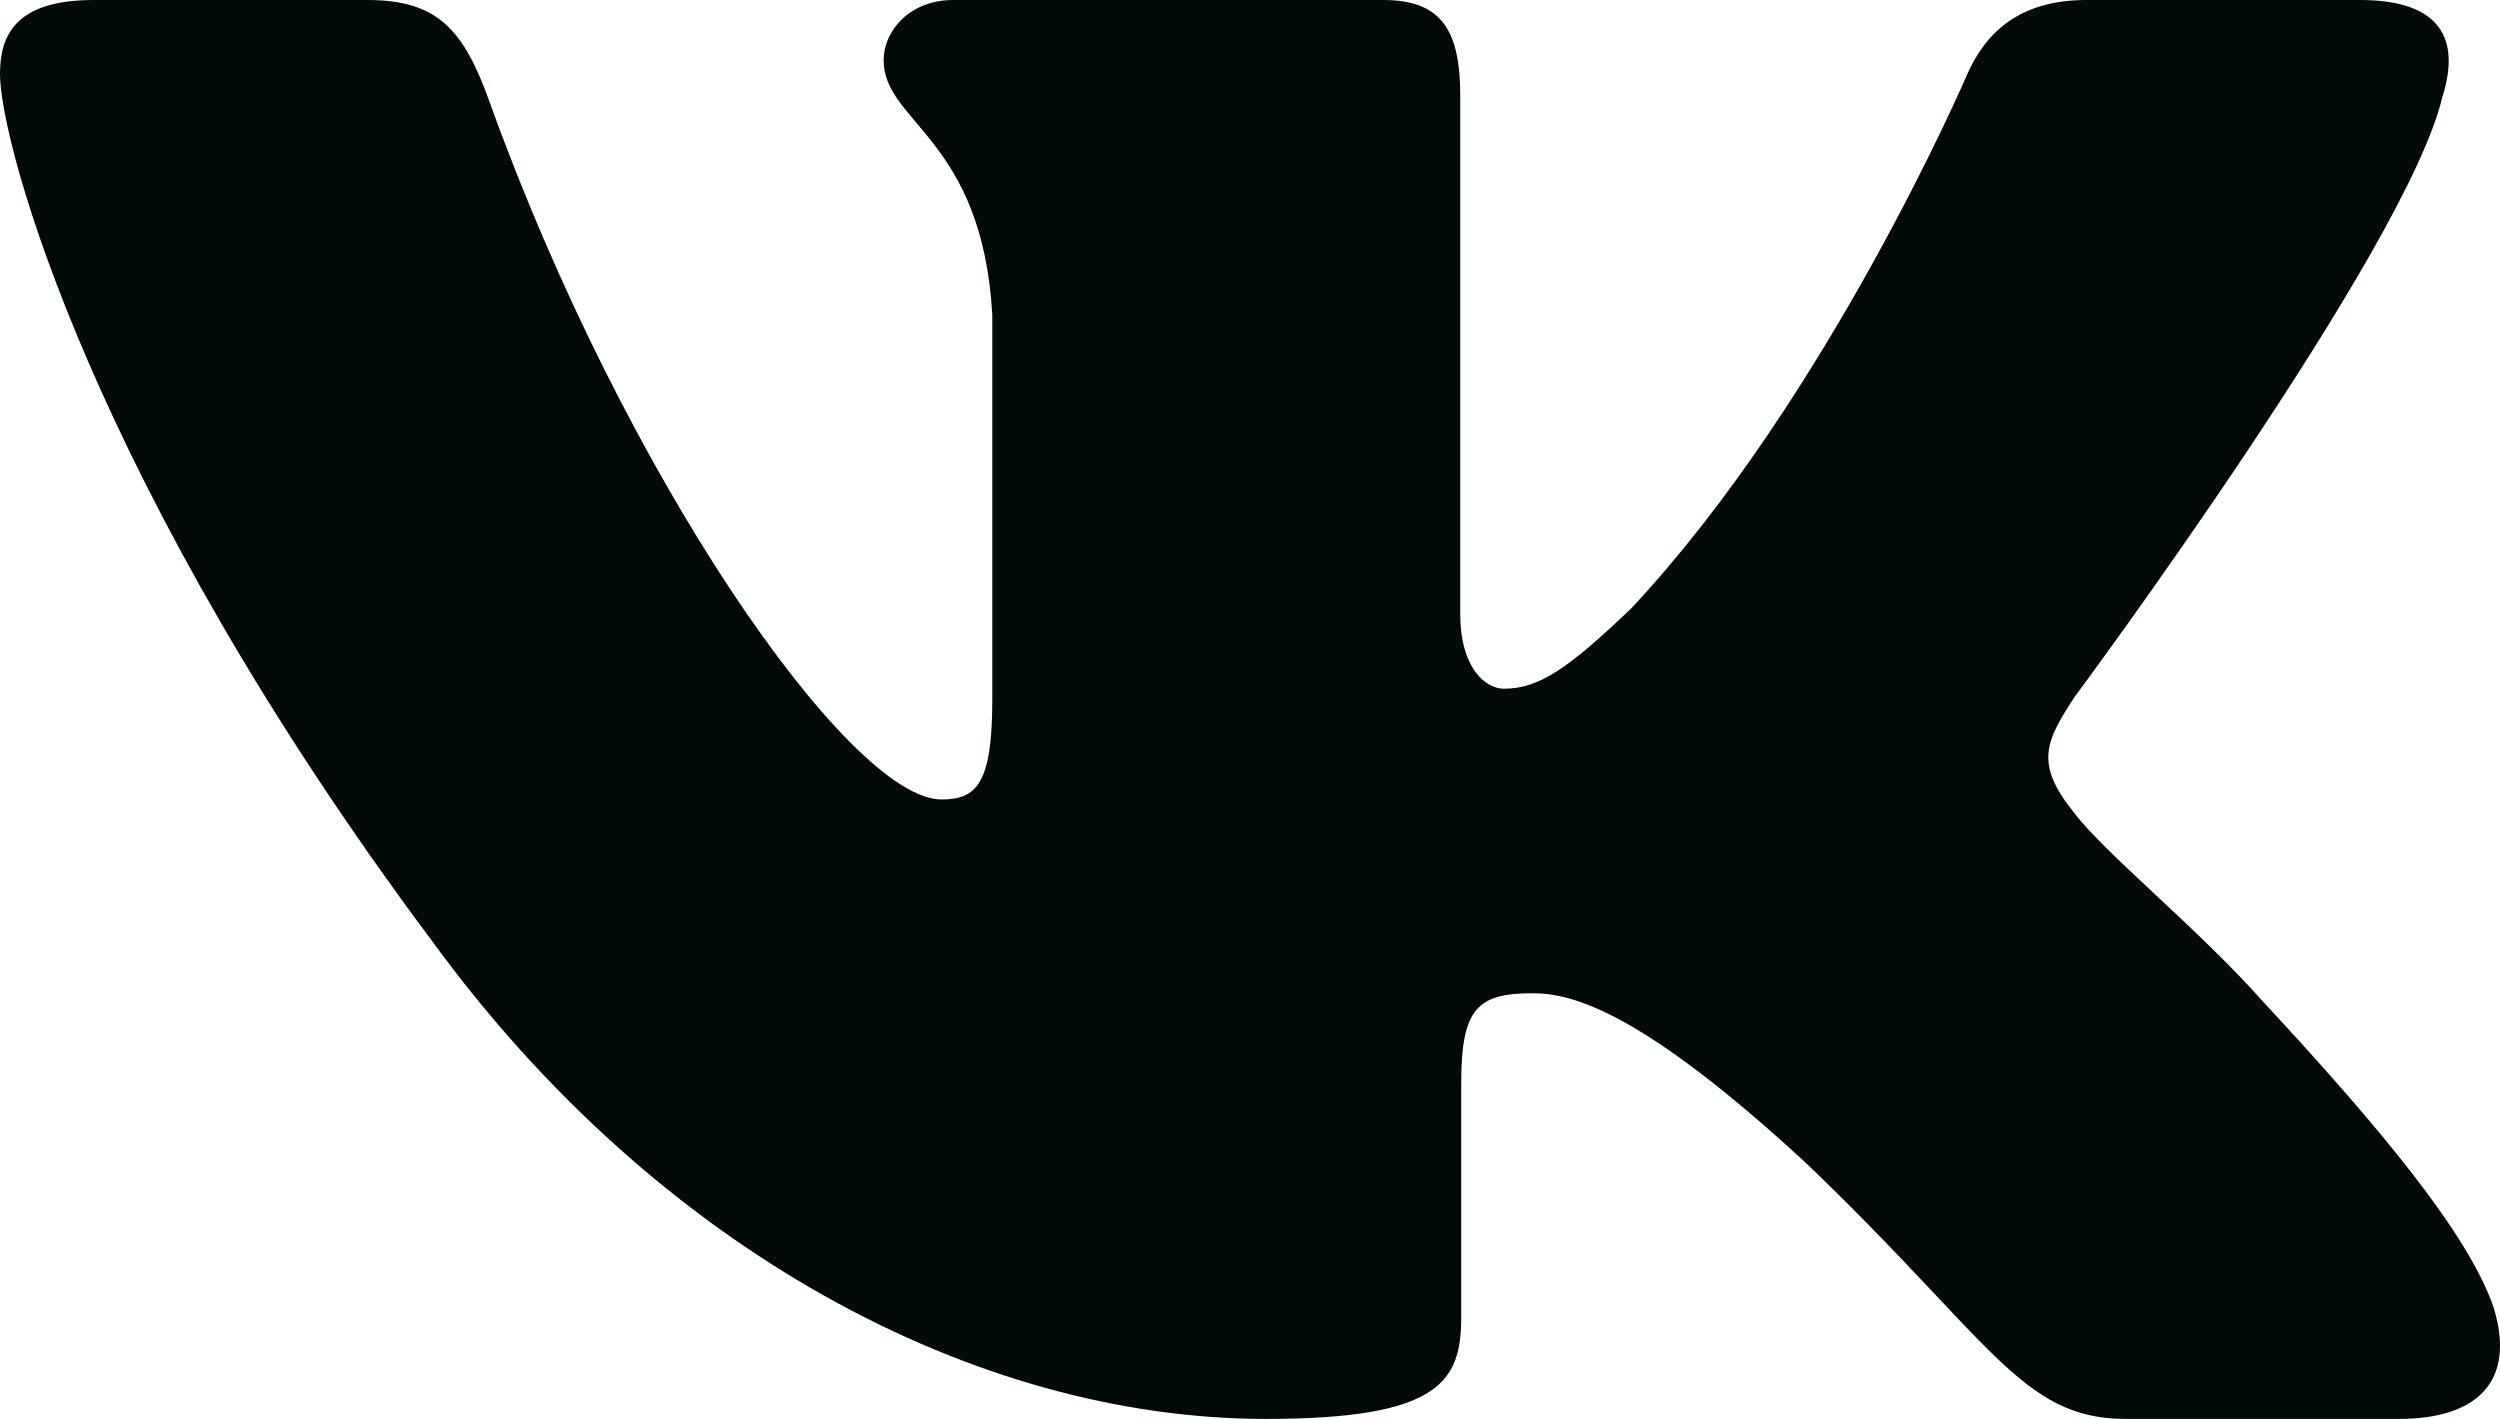 <svg width="37" height="21" viewBox="0 0 37 21" fill="none" xmlns="http://www.w3.org/2000/svg">
<path fill-rule="evenodd" clip-rule="evenodd" d="M36.151 1.422C36.407 0.603 36.151 0 34.926 0H30.879C29.849 0 29.374 0.52 29.117 1.095C29.117 1.095 27.059 5.889 24.143 9.003C23.2 9.906 22.771 10.193 22.257 10.193C21.999 10.193 21.612 9.906 21.612 9.085V1.422C21.612 0.438 21.328 0 20.471 0H14.107C13.465 0 13.078 0.456 13.078 0.889C13.078 1.821 14.536 2.037 14.686 4.659V10.356C14.686 11.605 14.45 11.832 13.935 11.832C12.563 11.832 9.225 7.016 7.244 1.504C6.86 0.432 6.472 0 5.437 0H1.387C0.231 0 0 0.52 0 1.095C0 2.118 1.372 7.2 6.39 13.921C9.735 18.512 14.445 21 18.735 21C21.308 21 21.626 20.448 21.626 19.495V16.026C21.626 14.921 21.87 14.7 22.685 14.7C23.286 14.7 24.315 14.988 26.716 17.201C29.461 19.824 29.912 21 31.457 21H35.504C36.66 21 37.24 20.448 36.907 19.356C36.54 18.27 35.229 16.694 33.492 14.823C32.548 13.758 31.133 12.611 30.703 12.036C30.104 11.3 30.275 10.971 30.703 10.316C30.703 10.316 35.636 3.676 36.15 1.422H36.151Z" fill="#020A0A"/>
</svg>
